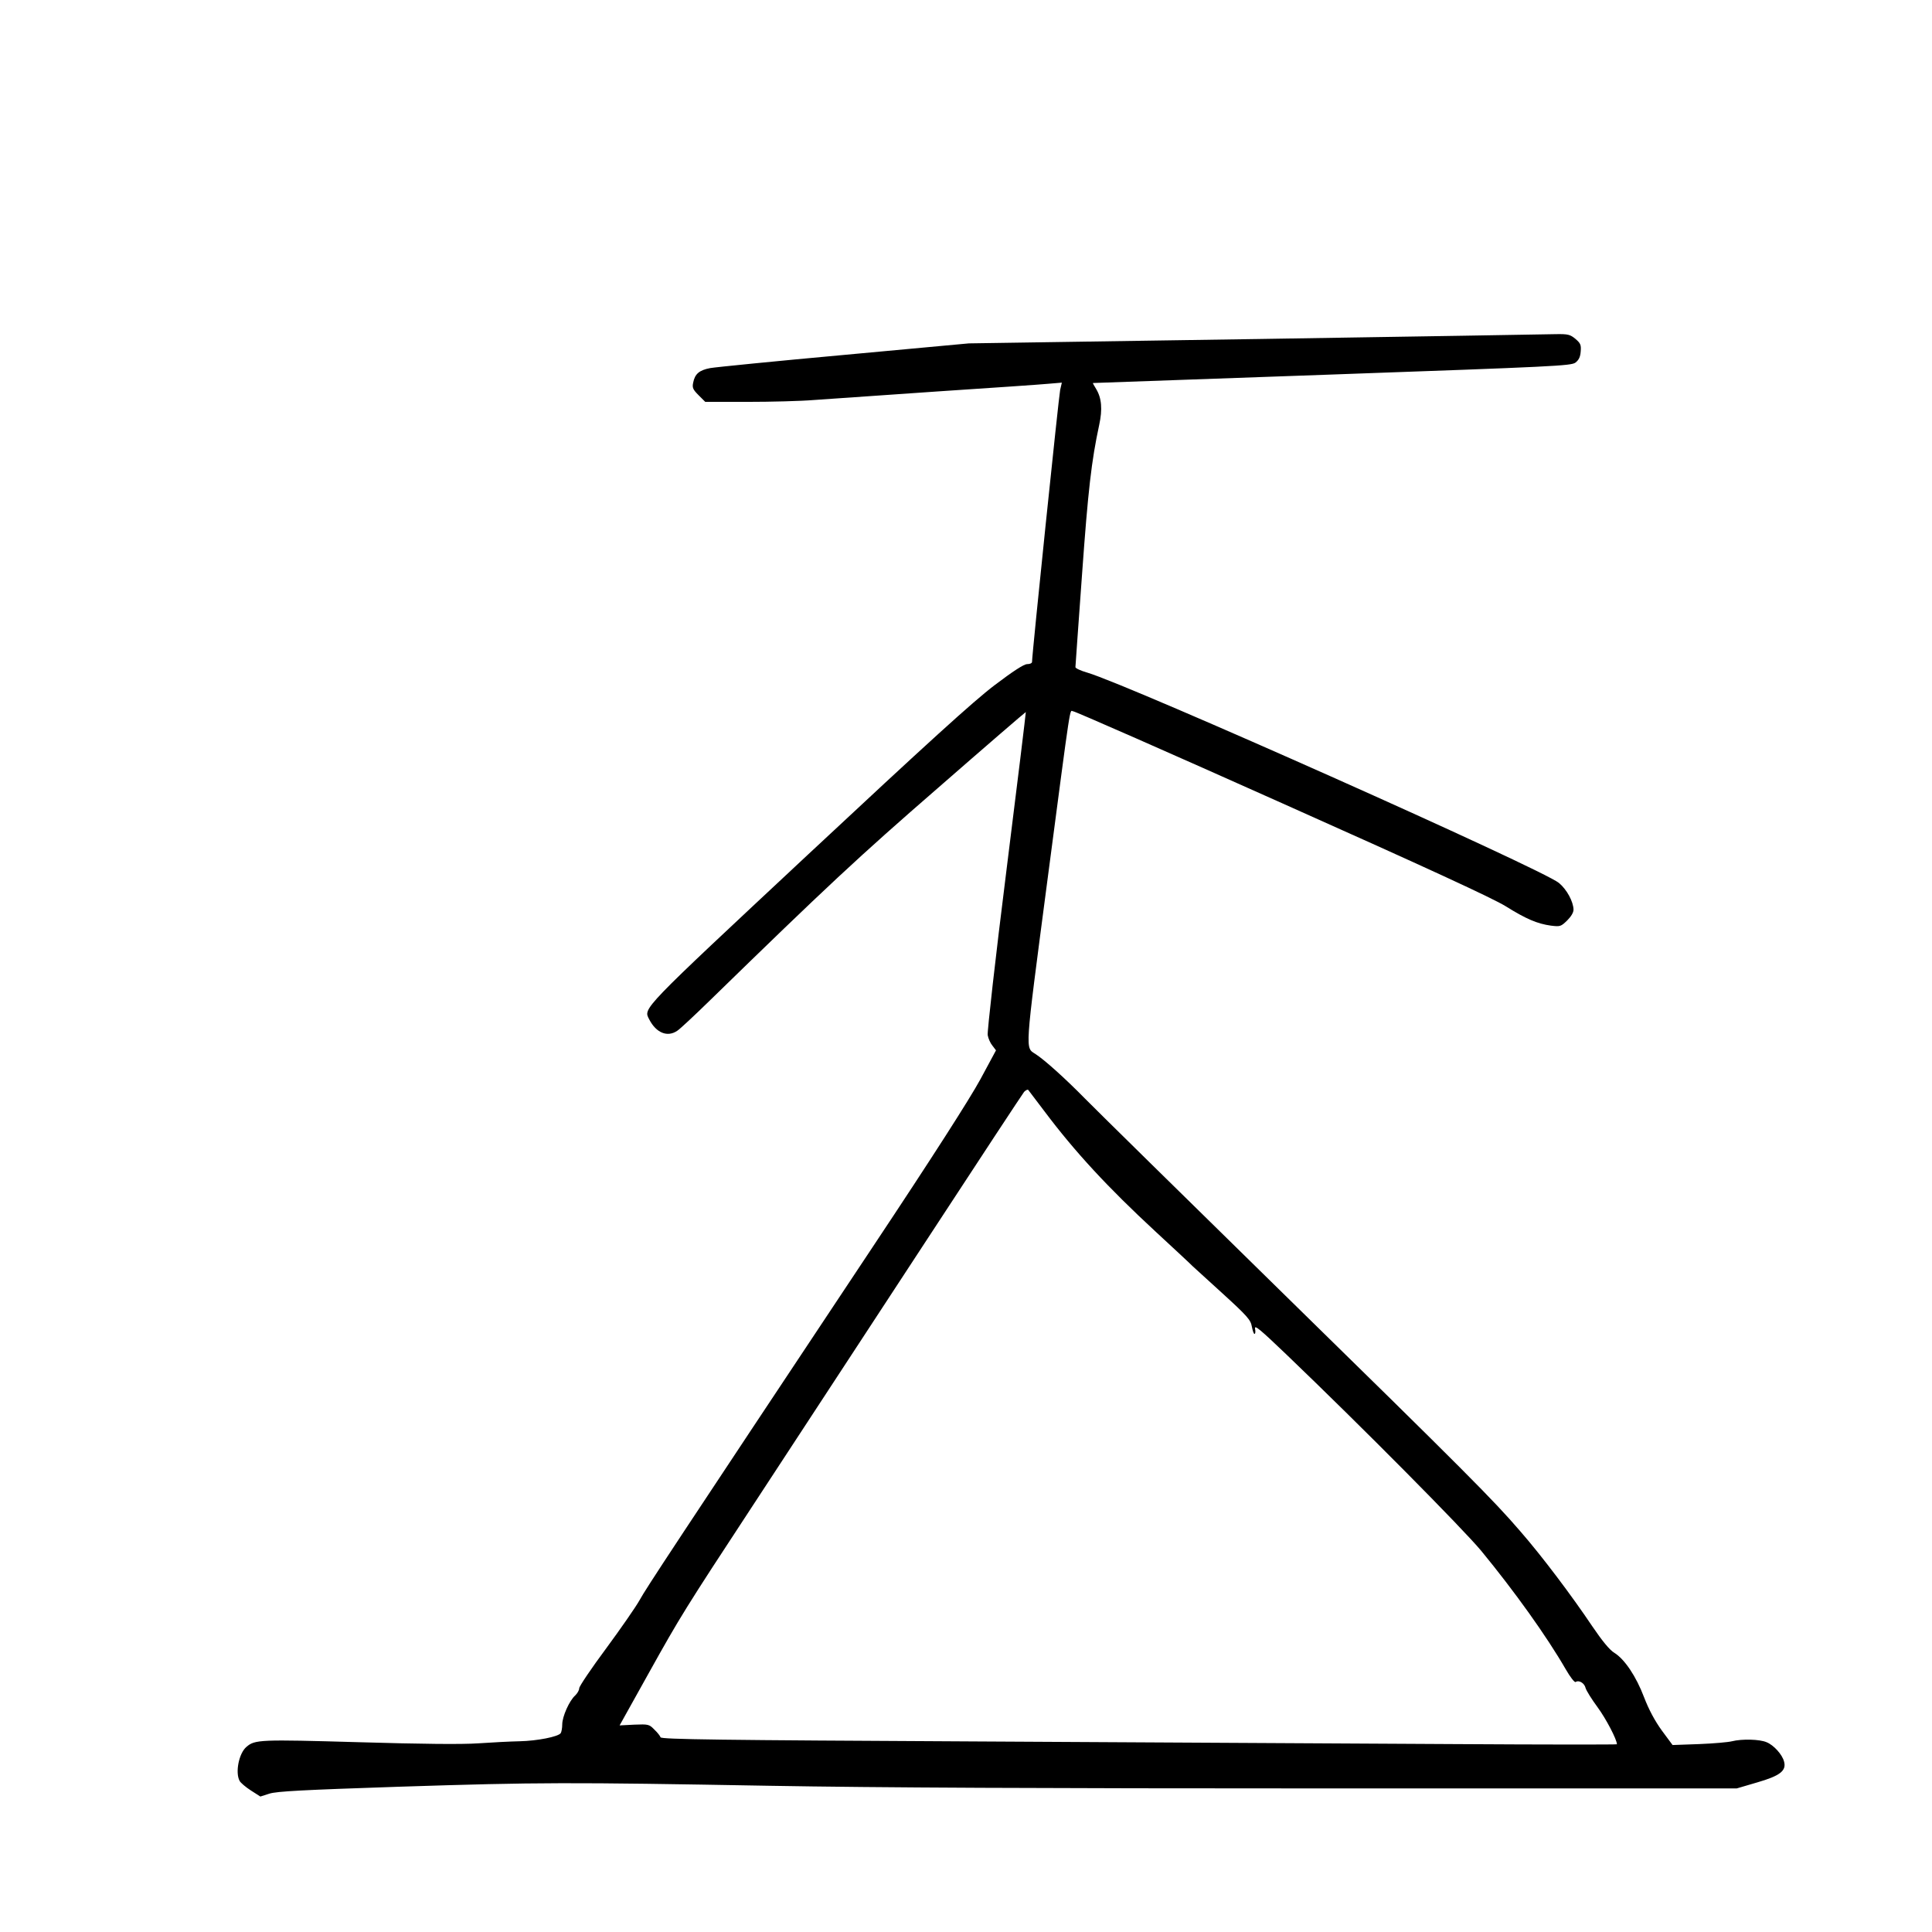 <?xml version="1.0" standalone="no"?>
<!DOCTYPE svg PUBLIC "-//W3C//DTD SVG 20010904//EN"
 "http://www.w3.org/TR/2001/REC-SVG-20010904/DTD/svg10.dtd">
<svg version="1.0" xmlns="http://www.w3.org/2000/svg"
 width="1024pt" height="1024pt" viewBox="0 0 1024 1024"
 preserveAspectRatio="xMidYMid meet">
<g transform="translate(0,1024) scale(0.1,-0.1)"
fill="#000000" stroke="none">
<path d="M6655 8443 l-1520 -23 -660 -61 c-363 -33 -683 -65 -711 -70 -58 -11
-81 -31 -90 -77 -6 -27 -1 -37 29 -67 l35 -35 224 0 c123 0 282 4 354 10 71 5
363 25 649 45 286 19 552 37 592 41 l71 6 -9 -39 c-7 -31 -149 -1400 -149
-1441 0 -7 -11 -12 -26 -12 -17 0 -74 -37 -173 -112 -112 -85 -355 -306 -987
-896 -895 -836 -874 -814 -843 -875 37 -72 97 -96 149 -60 14 9 90 80 170 158
625 609 789 762 1214 1131 253 221 462 401 463 400 1 -1 -45 -380 -103 -842
-58 -461 -102 -853 -99 -870 3 -18 14 -43 25 -56 l19 -25 -83 -154 c-55 -101
-249 -405 -571 -889 -1057 -1591 -1200 -1807 -1235 -1871 -20 -36 -100 -151
-178 -257 -78 -105 -142 -200 -142 -210 0 -11 -10 -27 -21 -38 -31 -27 -69
-112 -69 -154 0 -19 -4 -40 -8 -46 -13 -19 -125 -41 -217 -43 -49 -1 -148 -6
-220 -11 -87 -6 -295 -4 -634 6 -524 15 -550 14 -595 -25 -40 -34 -60 -136
-36 -180 5 -10 32 -33 60 -51 l50 -32 47 15 c38 13 182 20 688 37 746 24 891
24 1965 5 572 -10 1430 -14 2965 -14 l2160 0 109 32 c121 35 155 62 142 110
-9 37 -55 88 -93 103 -37 16 -131 18 -183 5 -19 -5 -98 -12 -175 -15 l-140 -5
-57 77 c-37 51 -69 111 -94 176 -42 111 -103 202 -158 236 -25 15 -64 63 -117
141 -108 161 -266 371 -382 504 -143 166 -282 306 -1282 1285 -506 496 -967
949 -1024 1007 -104 106 -214 205 -262 236 -56 37 -59 -5 60 902 133 1010 119
915 139 915 10 0 508 -219 1107 -487 773 -345 1117 -504 1185 -546 109 -68
168 -93 240 -103 49 -6 53 -5 86 27 21 21 34 42 34 58 -1 42 -35 106 -77 141
-87 73 -2271 1047 -2500 1115 -35 10 -63 23 -63 29 0 6 16 227 35 491 32 447
50 603 91 793 18 83 13 142 -16 190 -11 18 -19 32 -17 32 1 0 571 20 1267 45
1181 42 1266 46 1290 63 18 14 26 30 28 59 3 35 -1 44 -28 67 -28 23 -39 26
-103 25 -40 -1 -756 -13 -1592 -26z m-1120 -4092 c162 -216 337 -405 590 -639
105 -97 192 -178 195 -182 3 -3 73 -67 157 -143 135 -123 152 -143 158 -178 4
-21 10 -39 14 -39 5 0 6 12 3 28 -4 22 27 -4 164 -135 401 -384 938 -926 1035
-1043 176 -214 347 -453 448 -628 23 -40 46 -70 52 -67 18 12 47 -6 53 -32 4
-14 32 -59 63 -101 45 -61 103 -172 103 -197 0 -2 -388 -2 -862 1 -475 3
-1614 9 -2533 14 -1367 7 -1670 11 -1674 22 -2 7 -17 26 -33 41 -27 28 -32 29
-106 26 l-78 -4 156 280 c166 298 193 341 540 870 277 423 318 485 933 1425
275 421 507 773 515 783 9 9 19 14 22 10 4 -5 42 -55 85 -112z"/>
</g>
</svg>

